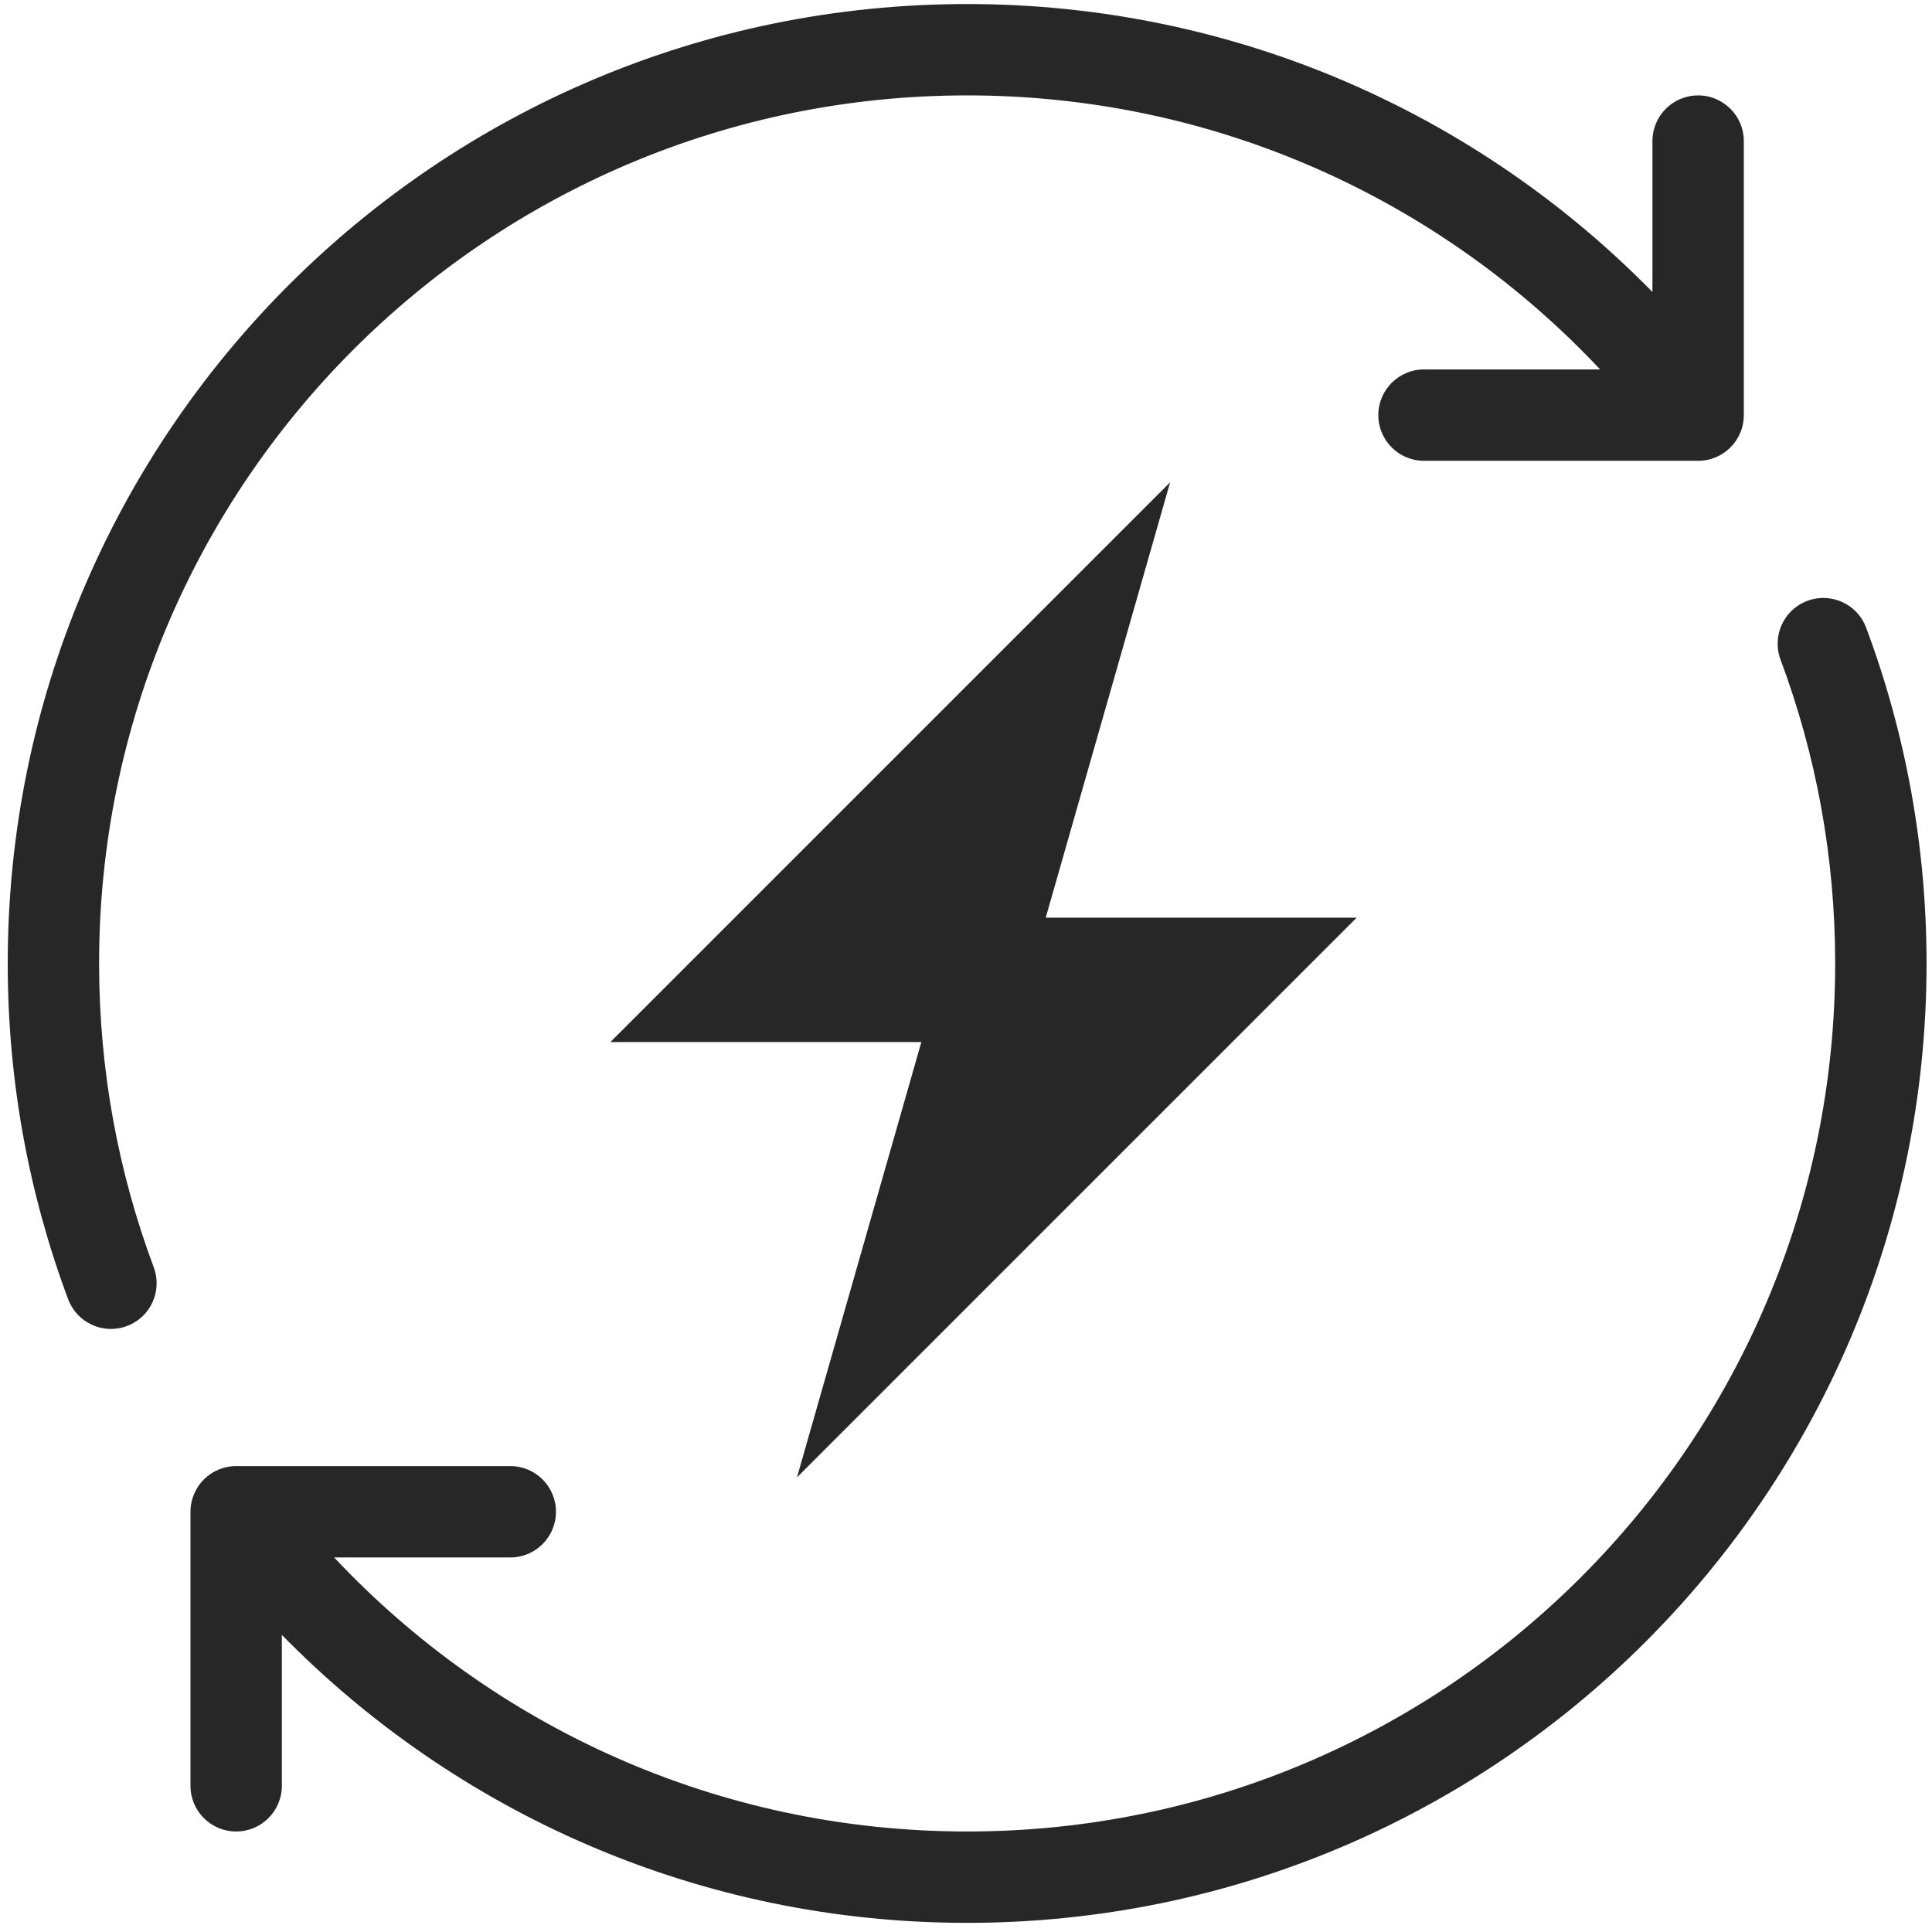<svg width="113" height="113" viewBox="0 0 113 113" fill="none" xmlns="http://www.w3.org/2000/svg">
<path fill-rule="evenodd" clip-rule="evenodd" d="M56.567 5.58C71.165 5.58 84.324 11.739 93.589 21.608H83.288C81.813 21.608 80.616 22.804 80.616 24.28C80.616 25.756 81.813 26.952 83.288 26.952H99.321C100.797 26.952 101.993 25.756 101.993 24.28V8.252C101.993 6.776 100.797 5.58 99.321 5.58C97.845 5.58 96.649 6.776 96.649 8.252V17.079C86.466 6.688 72.27 0.236 56.567 0.236C25.576 0.236 0.452 25.359 0.452 56.351C0.452 63.255 1.7 69.874 3.986 75.991C4.503 77.373 6.042 78.075 7.424 77.559C8.807 77.042 9.509 75.503 8.992 74.12C6.927 68.593 5.796 62.607 5.796 56.351C5.796 28.311 28.527 5.58 56.567 5.58ZM105.709 35.143C104.327 35.659 103.625 37.199 104.141 38.581C106.207 44.108 107.337 50.094 107.337 56.351C107.337 84.39 84.607 107.121 56.567 107.121C41.969 107.121 28.81 100.962 19.545 91.094H29.846C31.321 91.094 32.518 89.897 32.518 88.421C32.518 86.945 31.321 85.749 29.846 85.749H13.813C12.337 85.749 11.141 86.945 11.141 88.421V104.449C11.141 105.925 12.337 107.121 13.813 107.121C15.289 107.121 16.485 105.925 16.485 104.449V95.622C26.667 106.013 40.864 112.465 56.567 112.465C87.558 112.465 112.682 87.342 112.682 56.351C112.682 49.446 111.433 42.827 109.148 36.71C108.631 35.328 107.092 34.626 105.709 35.143Z" fill="#272727"/>
<path d="M46.614 86.408L79.35 53.672H61.163L68.438 28.211L35.702 60.947H53.889L46.614 86.408Z" fill="#272727"/>
</svg>
